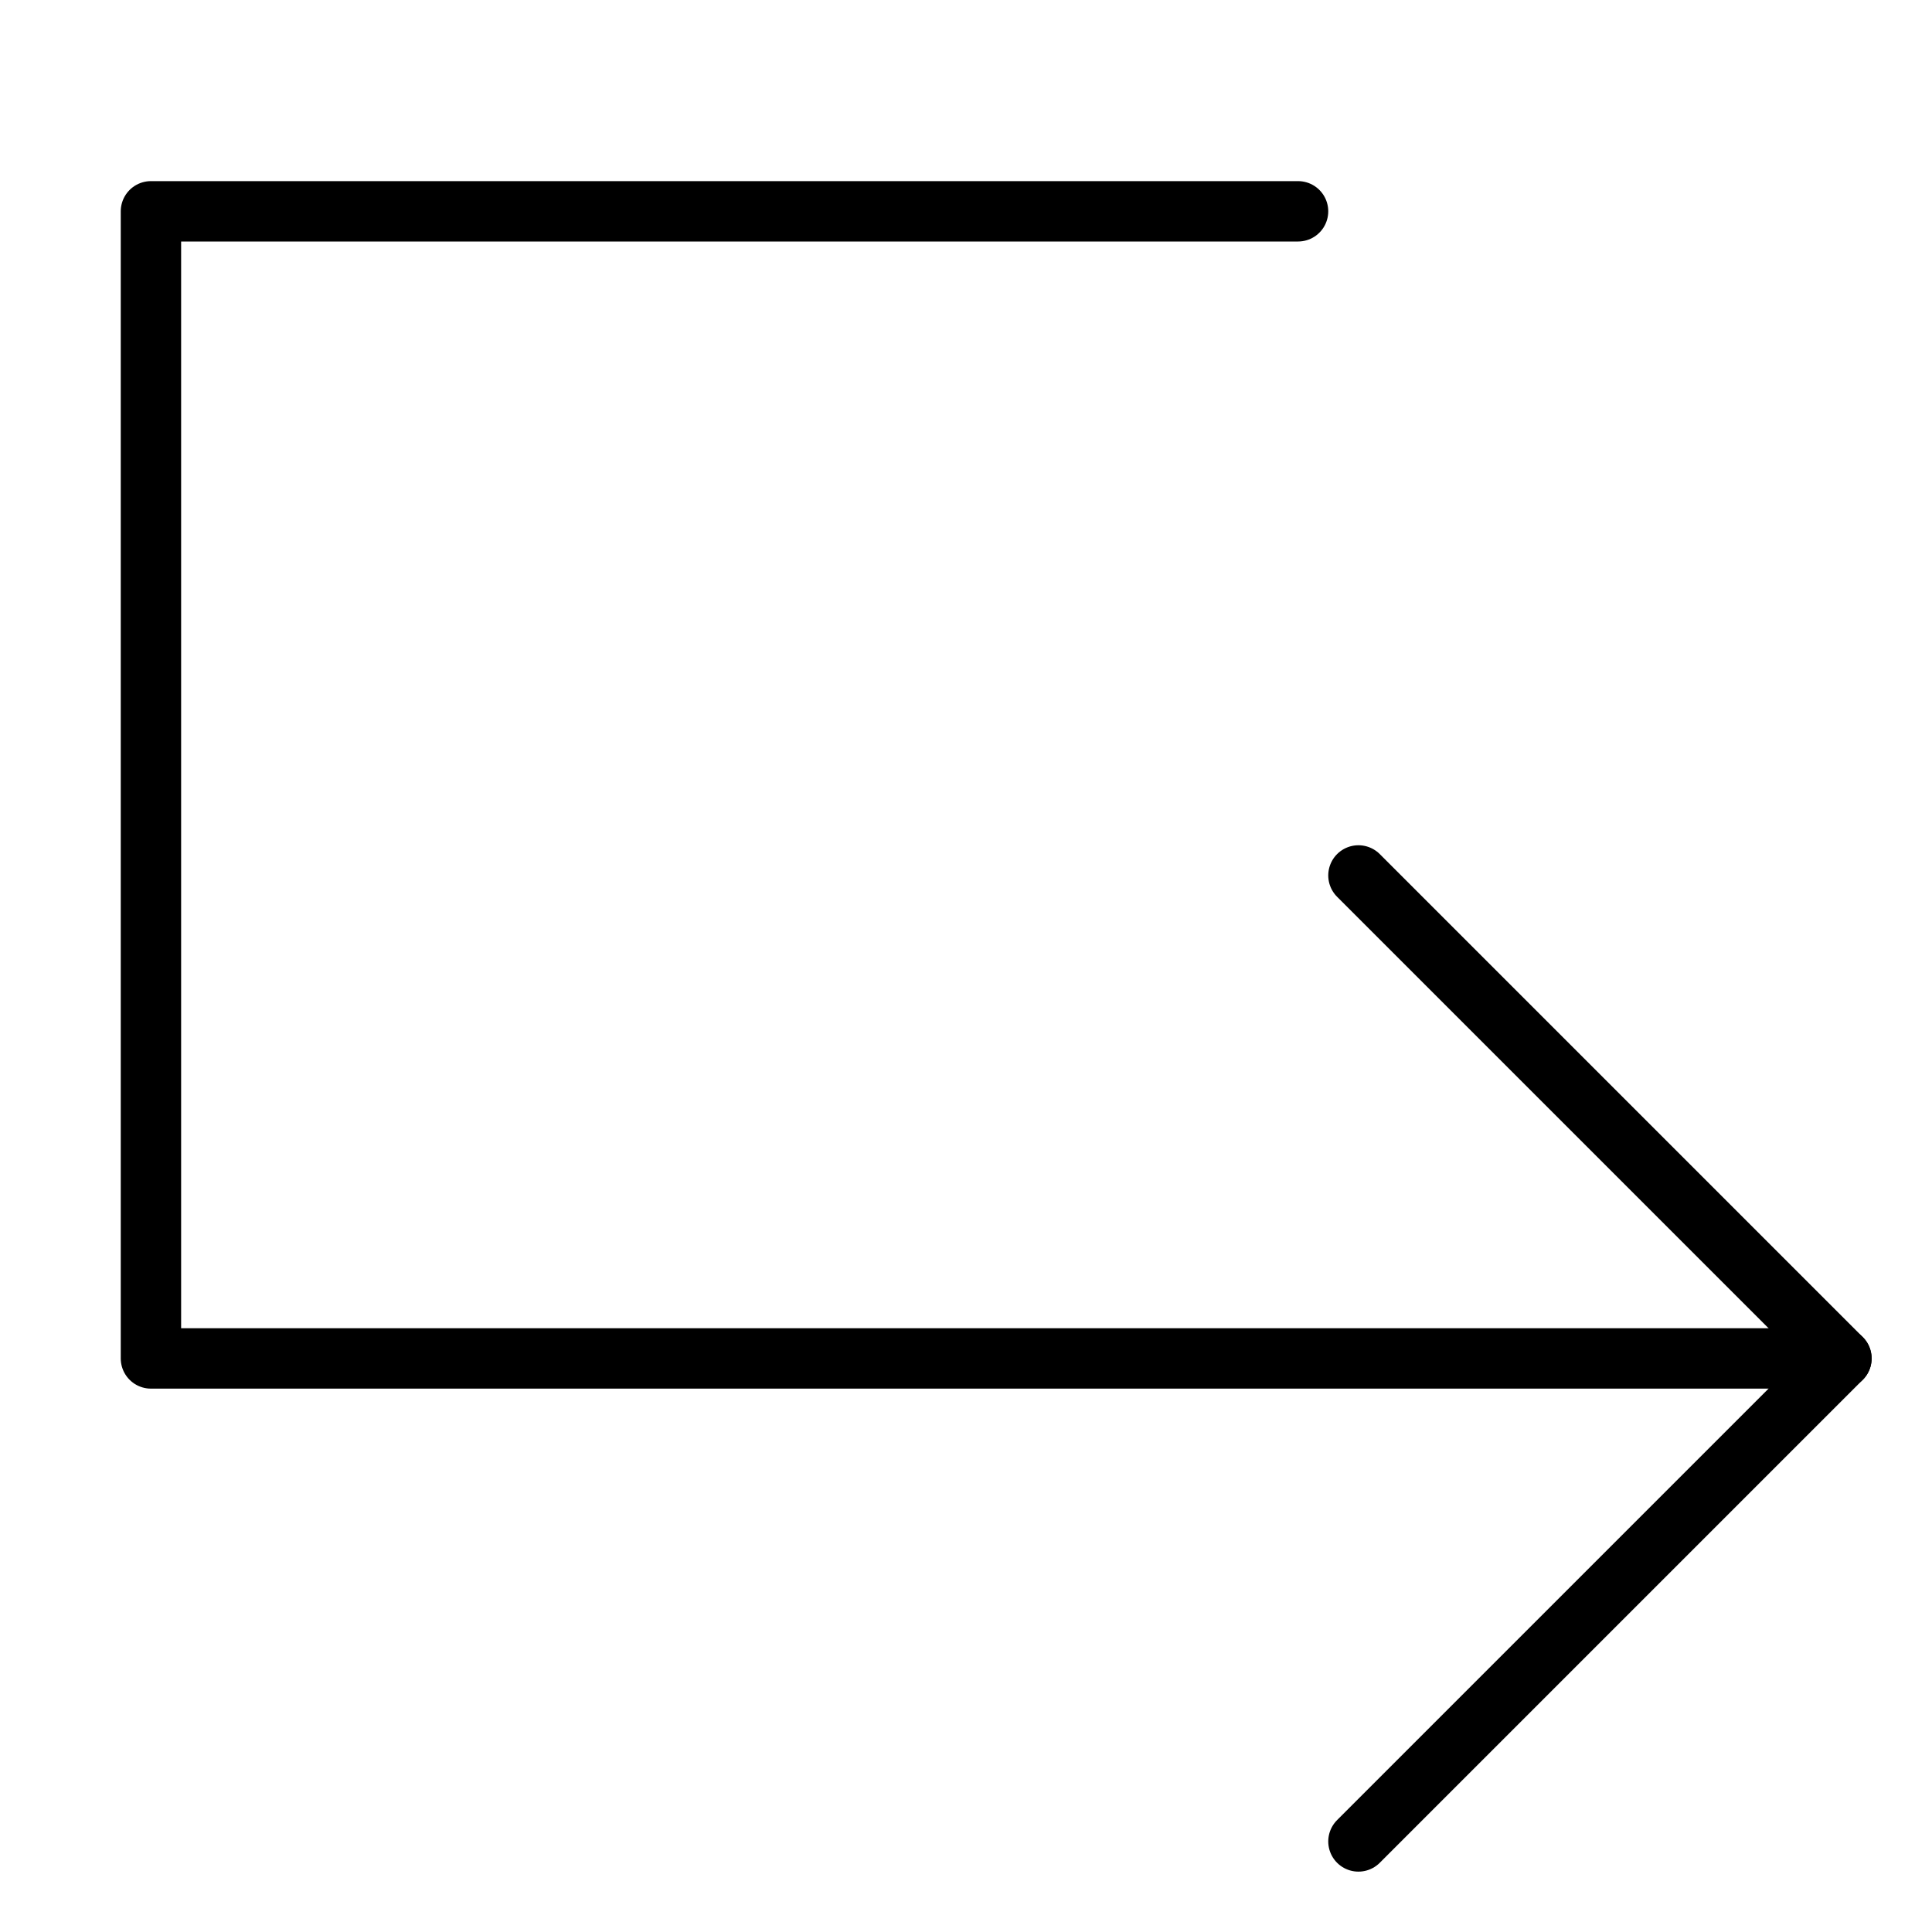 <svg xmlns="http://www.w3.org/2000/svg" viewBox="0 0 32 32"><title>invert direction</title><g stroke-linecap="round" stroke-width="1" fill="none" stroke="#000000" stroke-linejoin="round" class="nc-icon-wrapper" transform="translate(0.5 0.5)"><polyline data-cap="butt" points="30,22 2,22 2,3 21,3 " stroke="#000000"></polyline> <polyline points="22,14 30,22 22,30 "></polyline></g></svg>